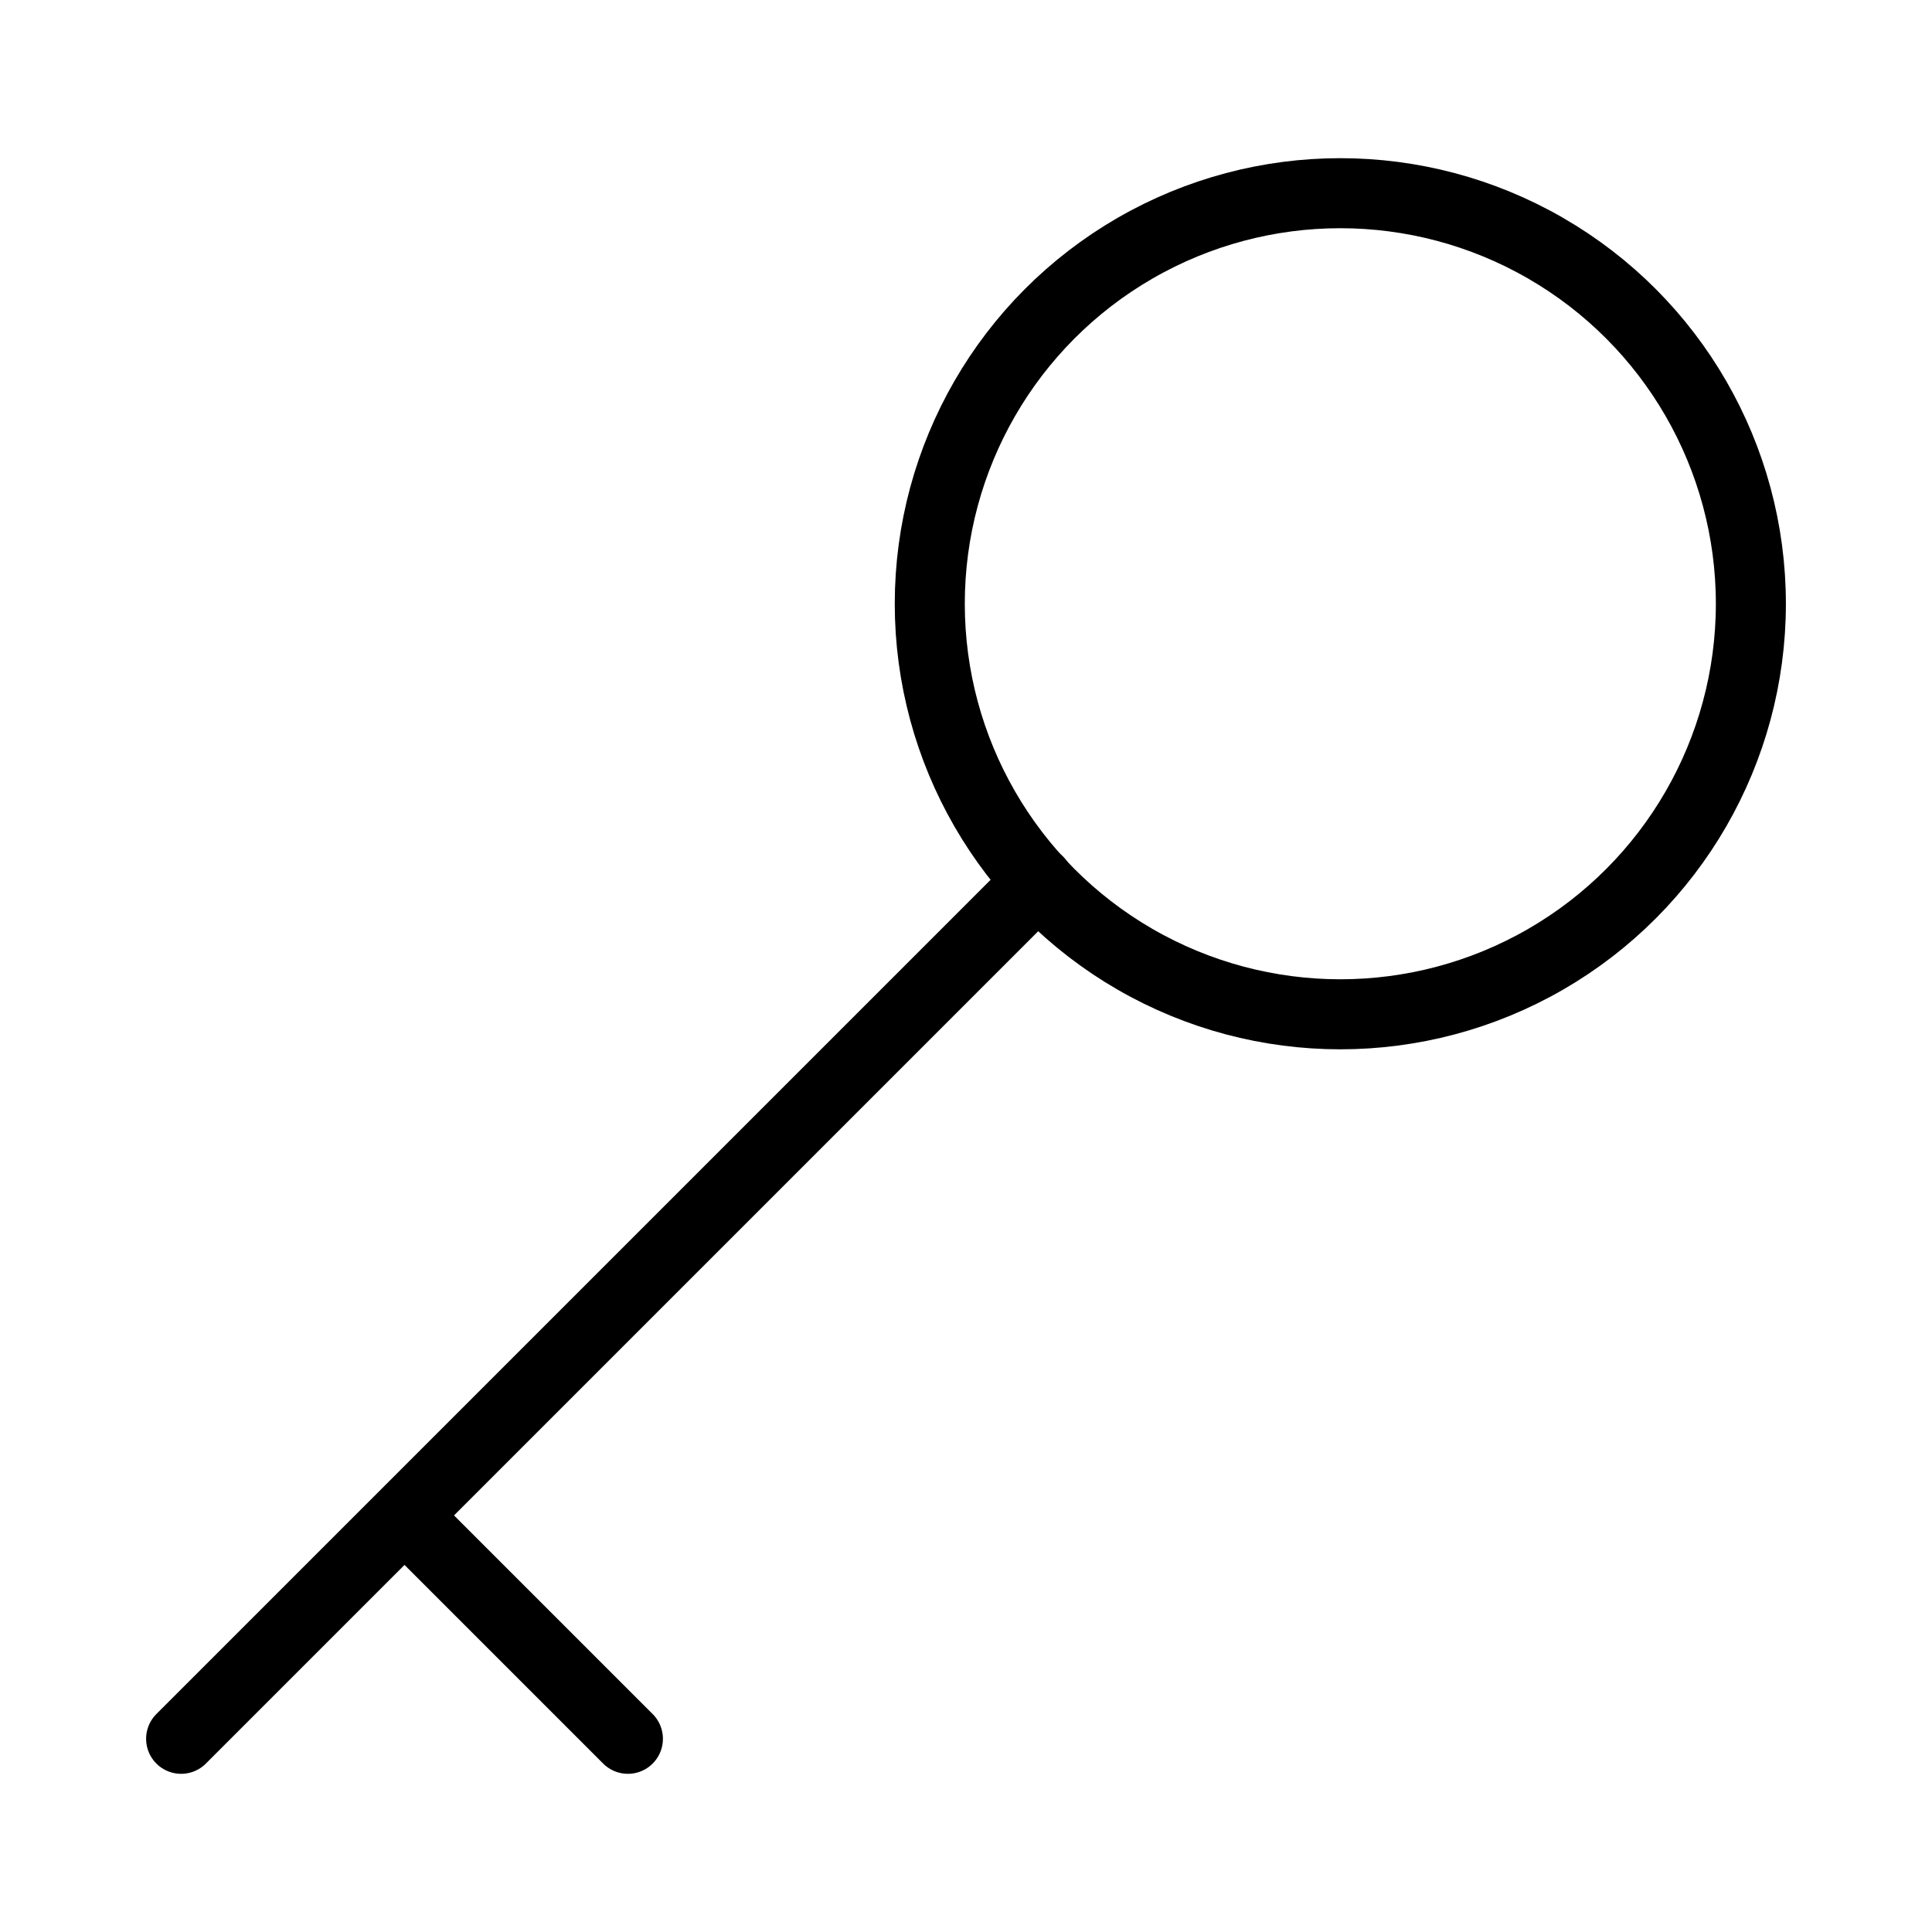 <?xml version="1.0" encoding="utf-8"?>
<!-- Generator: Adobe Illustrator 21.0.0, SVG Export Plug-In . SVG Version: 6.00 Build 0)  -->
<svg version="1.1" id="index" 
	xmlns="http://www.w3.org/2000/svg" 
	xmlns:xlink="http://www.w3.org/1999/xlink" x="0px" y="0px" viewBox="0 0 16 16" style="enable-background:new 0 0 16 16;" xml:space="preserve">
	<style type="text/css">
	.st0{fill:none;stroke:#000000;stroke-width:0.58;stroke-linecap:round;stroke-linejoin:round;stroke-miterlimit:10;}
	</style>
	<g>
		<circle class="st0" cx="11.1" cy="5" r="3.4"/>
		<line class="st0" x1="8.6" y1="7.3" x2="1.5" y2="14.4"/>
		<line class="st0" x1="3.4" y1="12.6" x2="5.2" y2="14.4"/>
	</g>
</svg>

